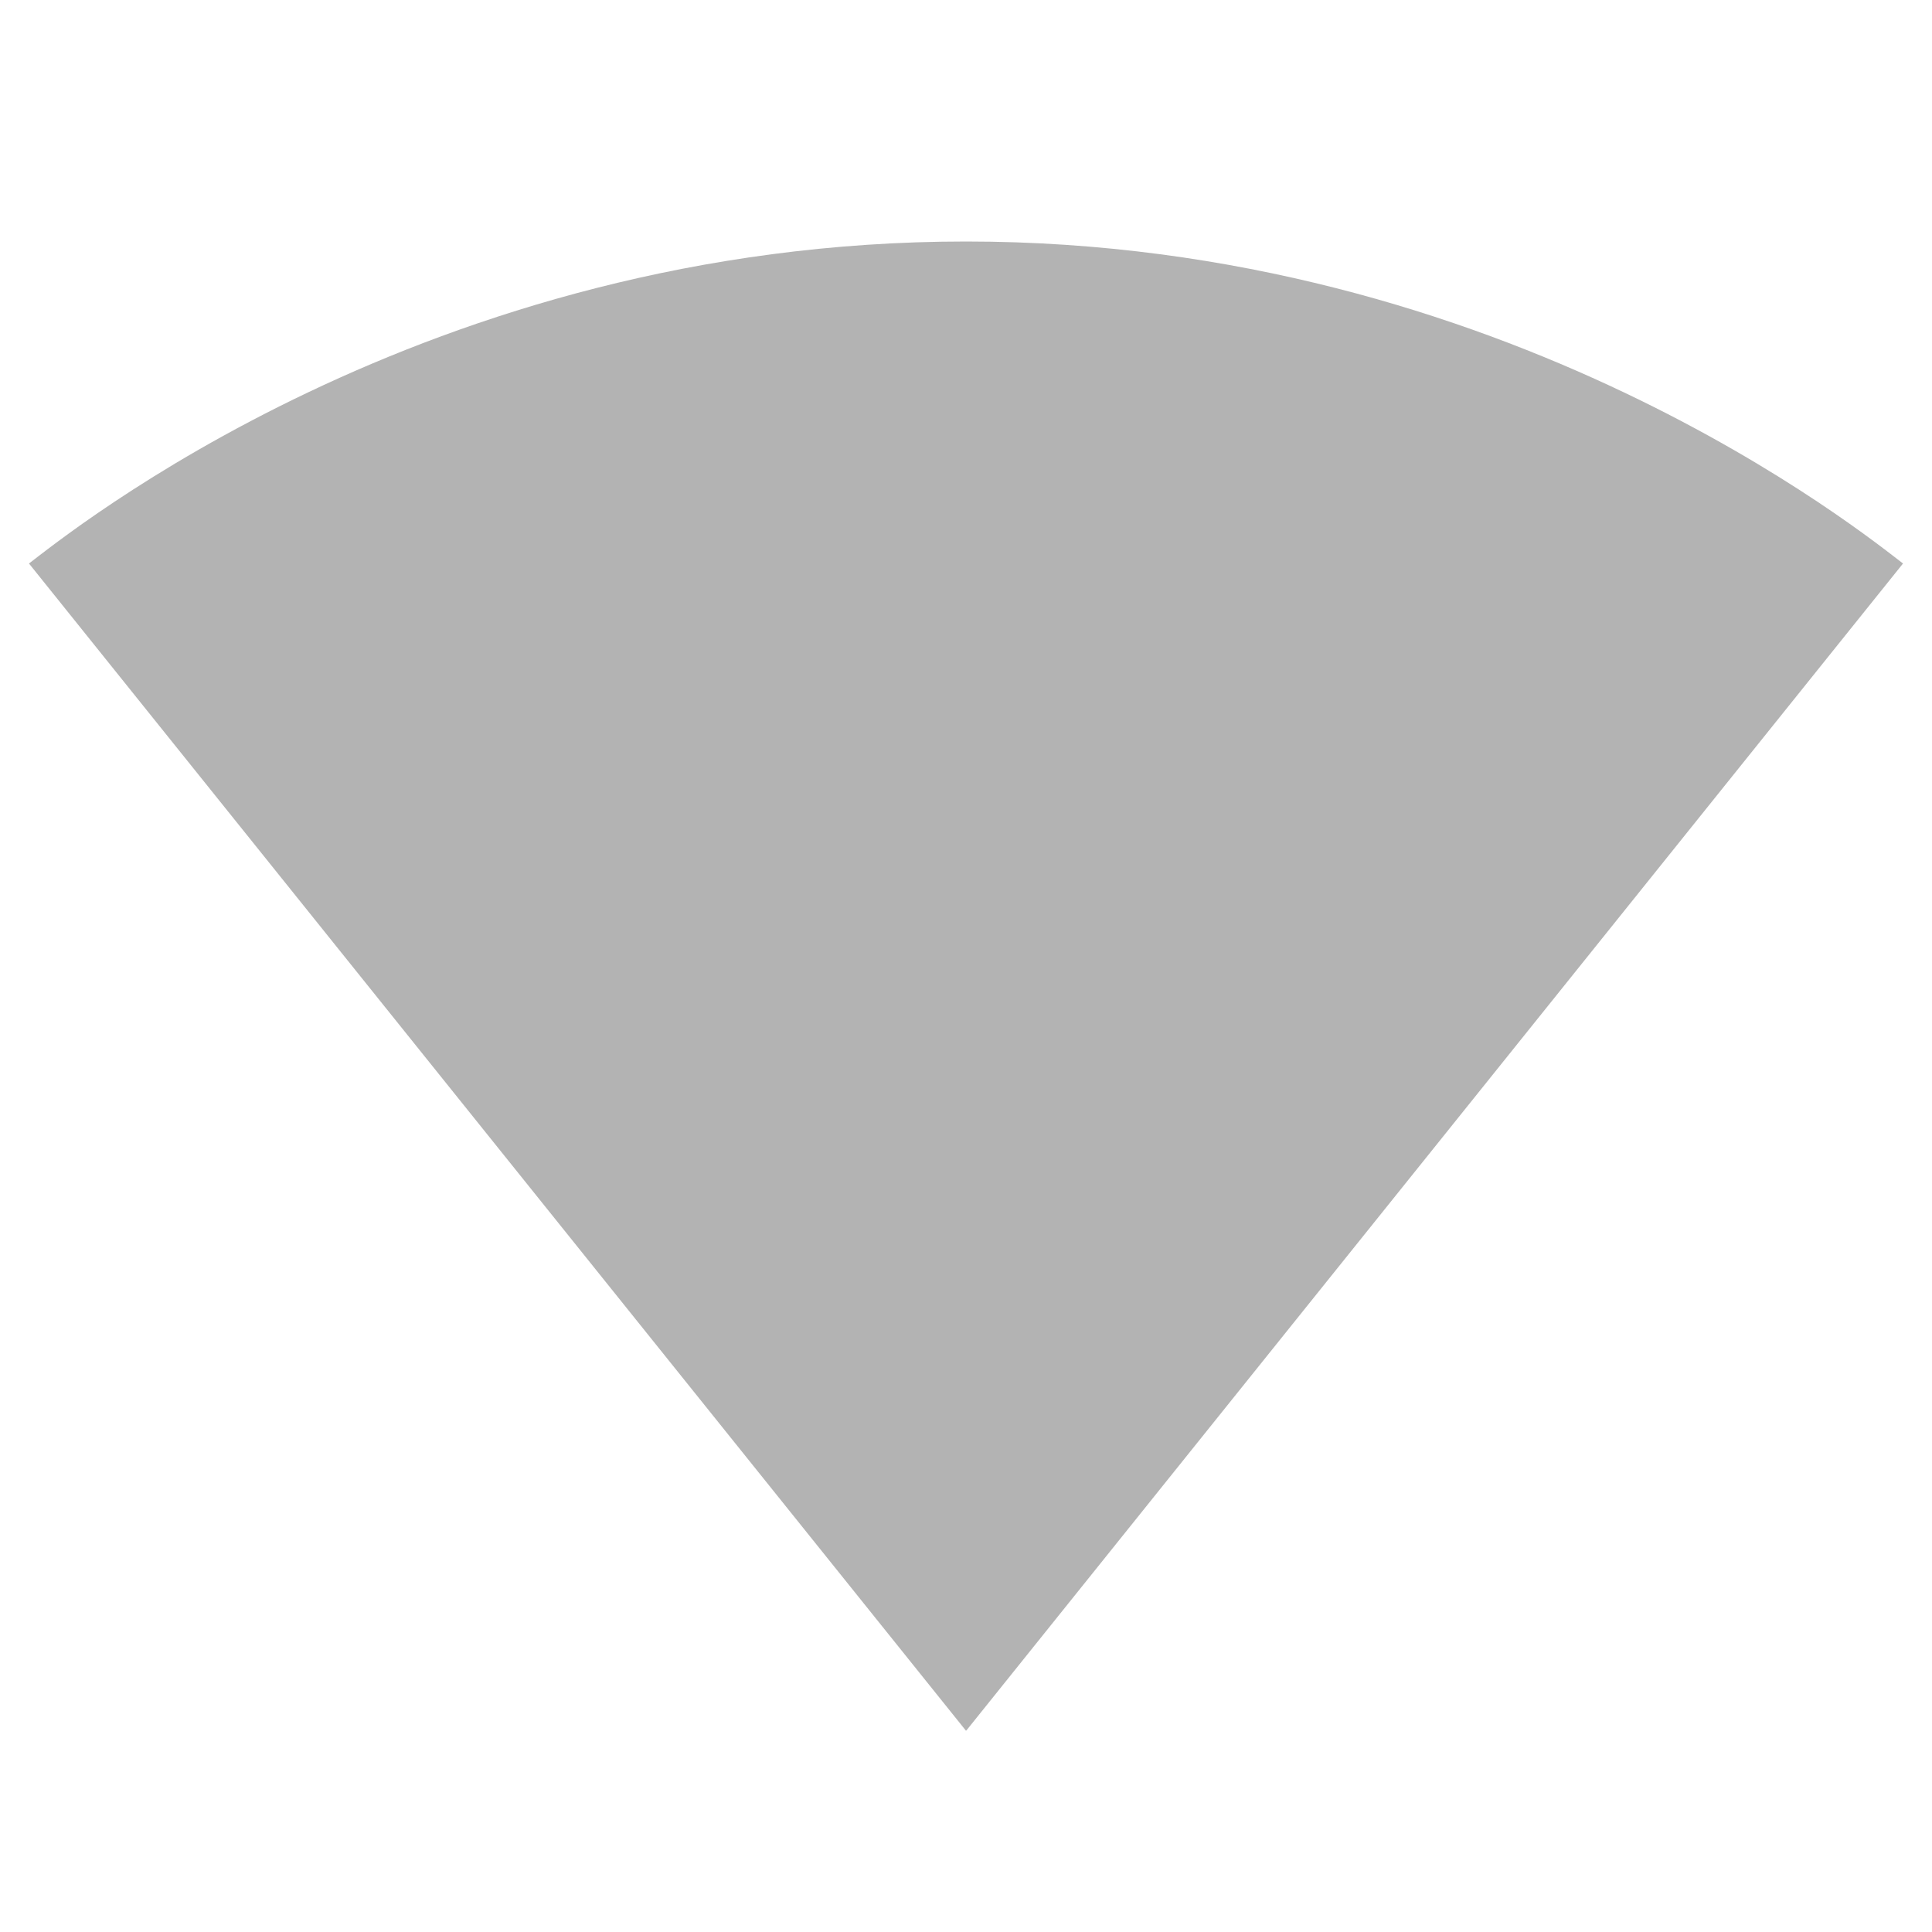 <?xml version="1.0" encoding="utf-8"?>
<!-- Generated by IcoMoon.io -->
<!DOCTYPE svg PUBLIC "-//W3C//DTD SVG 1.1//EN" "http://www.w3.org/Graphics/SVG/1.1/DTD/svg11.dtd">
<svg version="1.1" xmlns="http://www.w3.org/2000/svg" xmlns:xlink="http://www.w3.org/1999/xlink" width="24" height="24" viewBox="0 0 24 24">
<path opacity="0.3" d="M12.010 21.49l11.63-14.49c-0.45-0.34-4.925-4-11.64-4s-11.19 3.66-11.64 4l11.64 14.5 0.010-0.010z"></path>
</svg>
